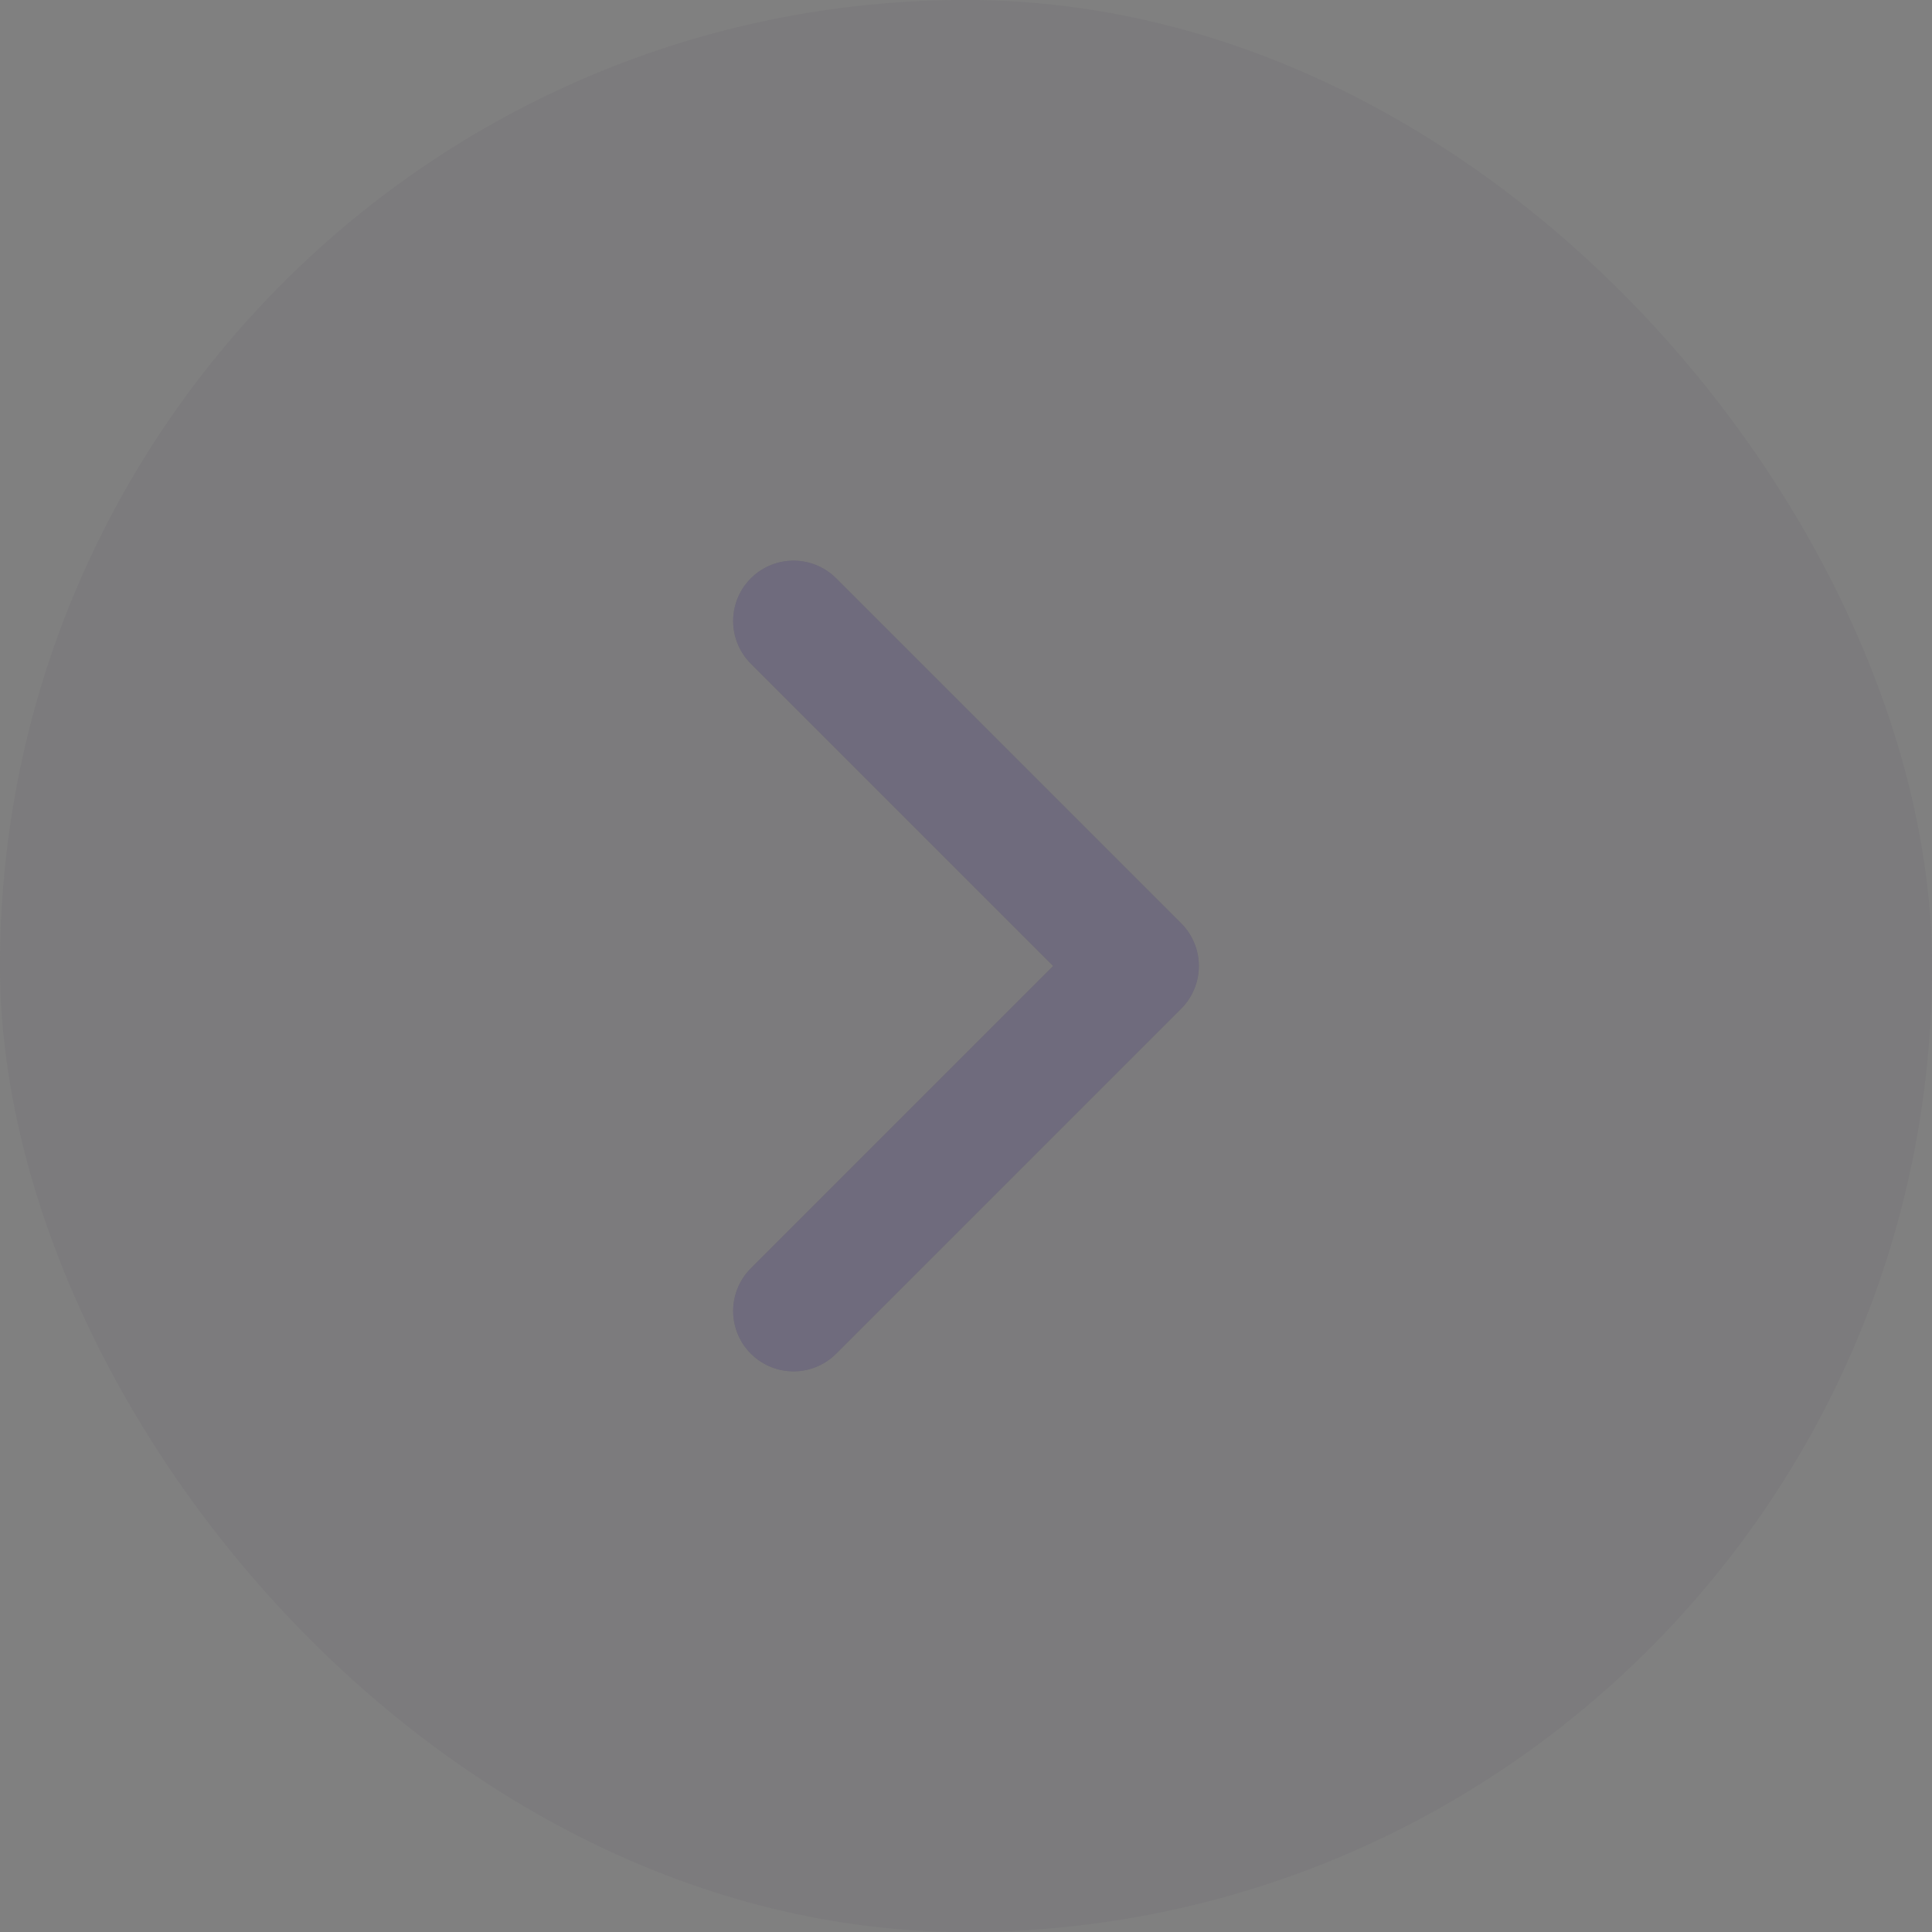 <svg width="28" height="28" viewBox="0 0 28 28" fill="none" xmlns="http://www.w3.org/2000/svg">
<rect x="0" y="0" width="28" height="28" fill="#808080" stroke="none"/>
<rect width="28" height="28" rx="14" fill="#4B465C" fill-opacity="0.08"/>
<path d="M11.5 9L16.5 14L11.5 19" stroke="#4B465C" stroke-width="1.75" stroke-linecap="round" stroke-linejoin="round"/>
<path d="M11.5 9L16.5 14L11.5 19" stroke="white" stroke-opacity="0.2" stroke-width="1.75" stroke-linecap="round" stroke-linejoin="round"/>
</svg>
